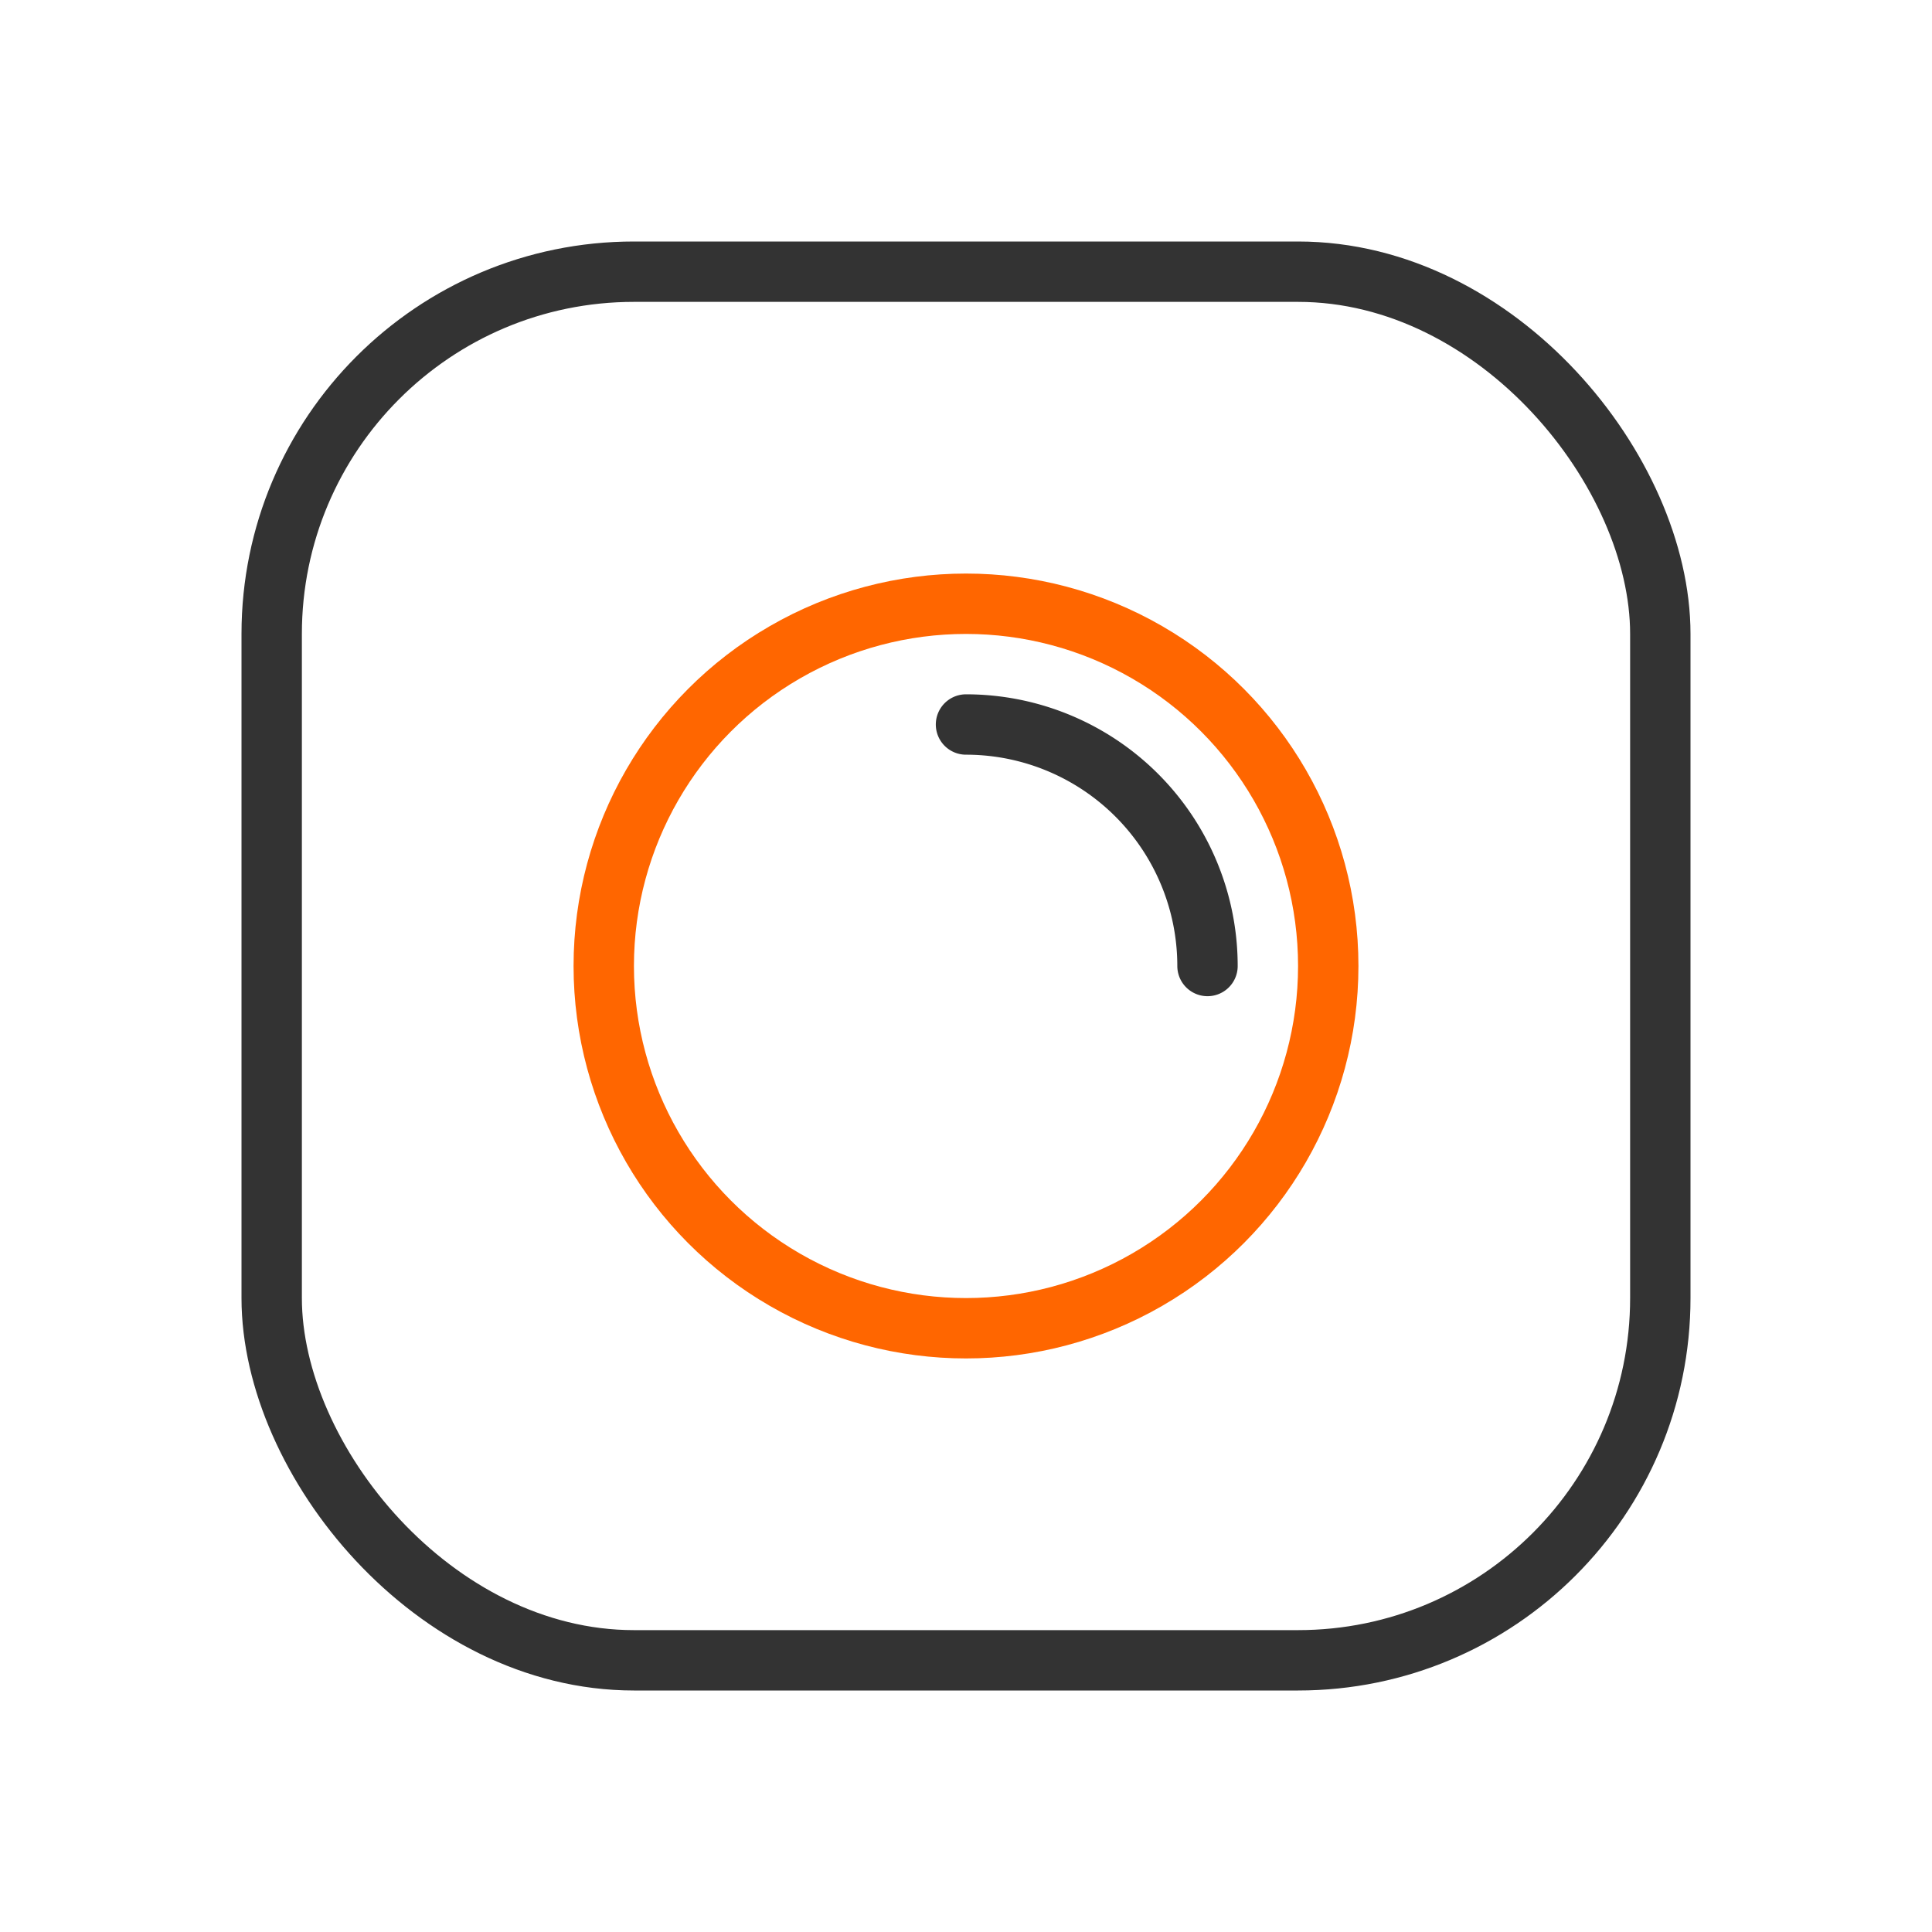 <svg id="Layer_1" data-name="Layer 1" xmlns="http://www.w3.org/2000/svg" viewBox="0 0 64 64"><defs><style>.cls-1,.cls-2{fill:none;stroke-linecap:round;stroke-miterlimit:10;stroke-width:2px;}.cls-1{stroke:#333;}.cls-2{stroke:#f60;}</style></defs><title>WS_IconArtboard 1 copy</title><rect class="cls-1" x="9" y="9" width="46" height="46" rx="12" ry="12"/><circle class="cls-2" cx="32" cy="32" r="12"/><path class="cls-1" d="M32,24a8,8,0,0,1,8,8"/></svg>